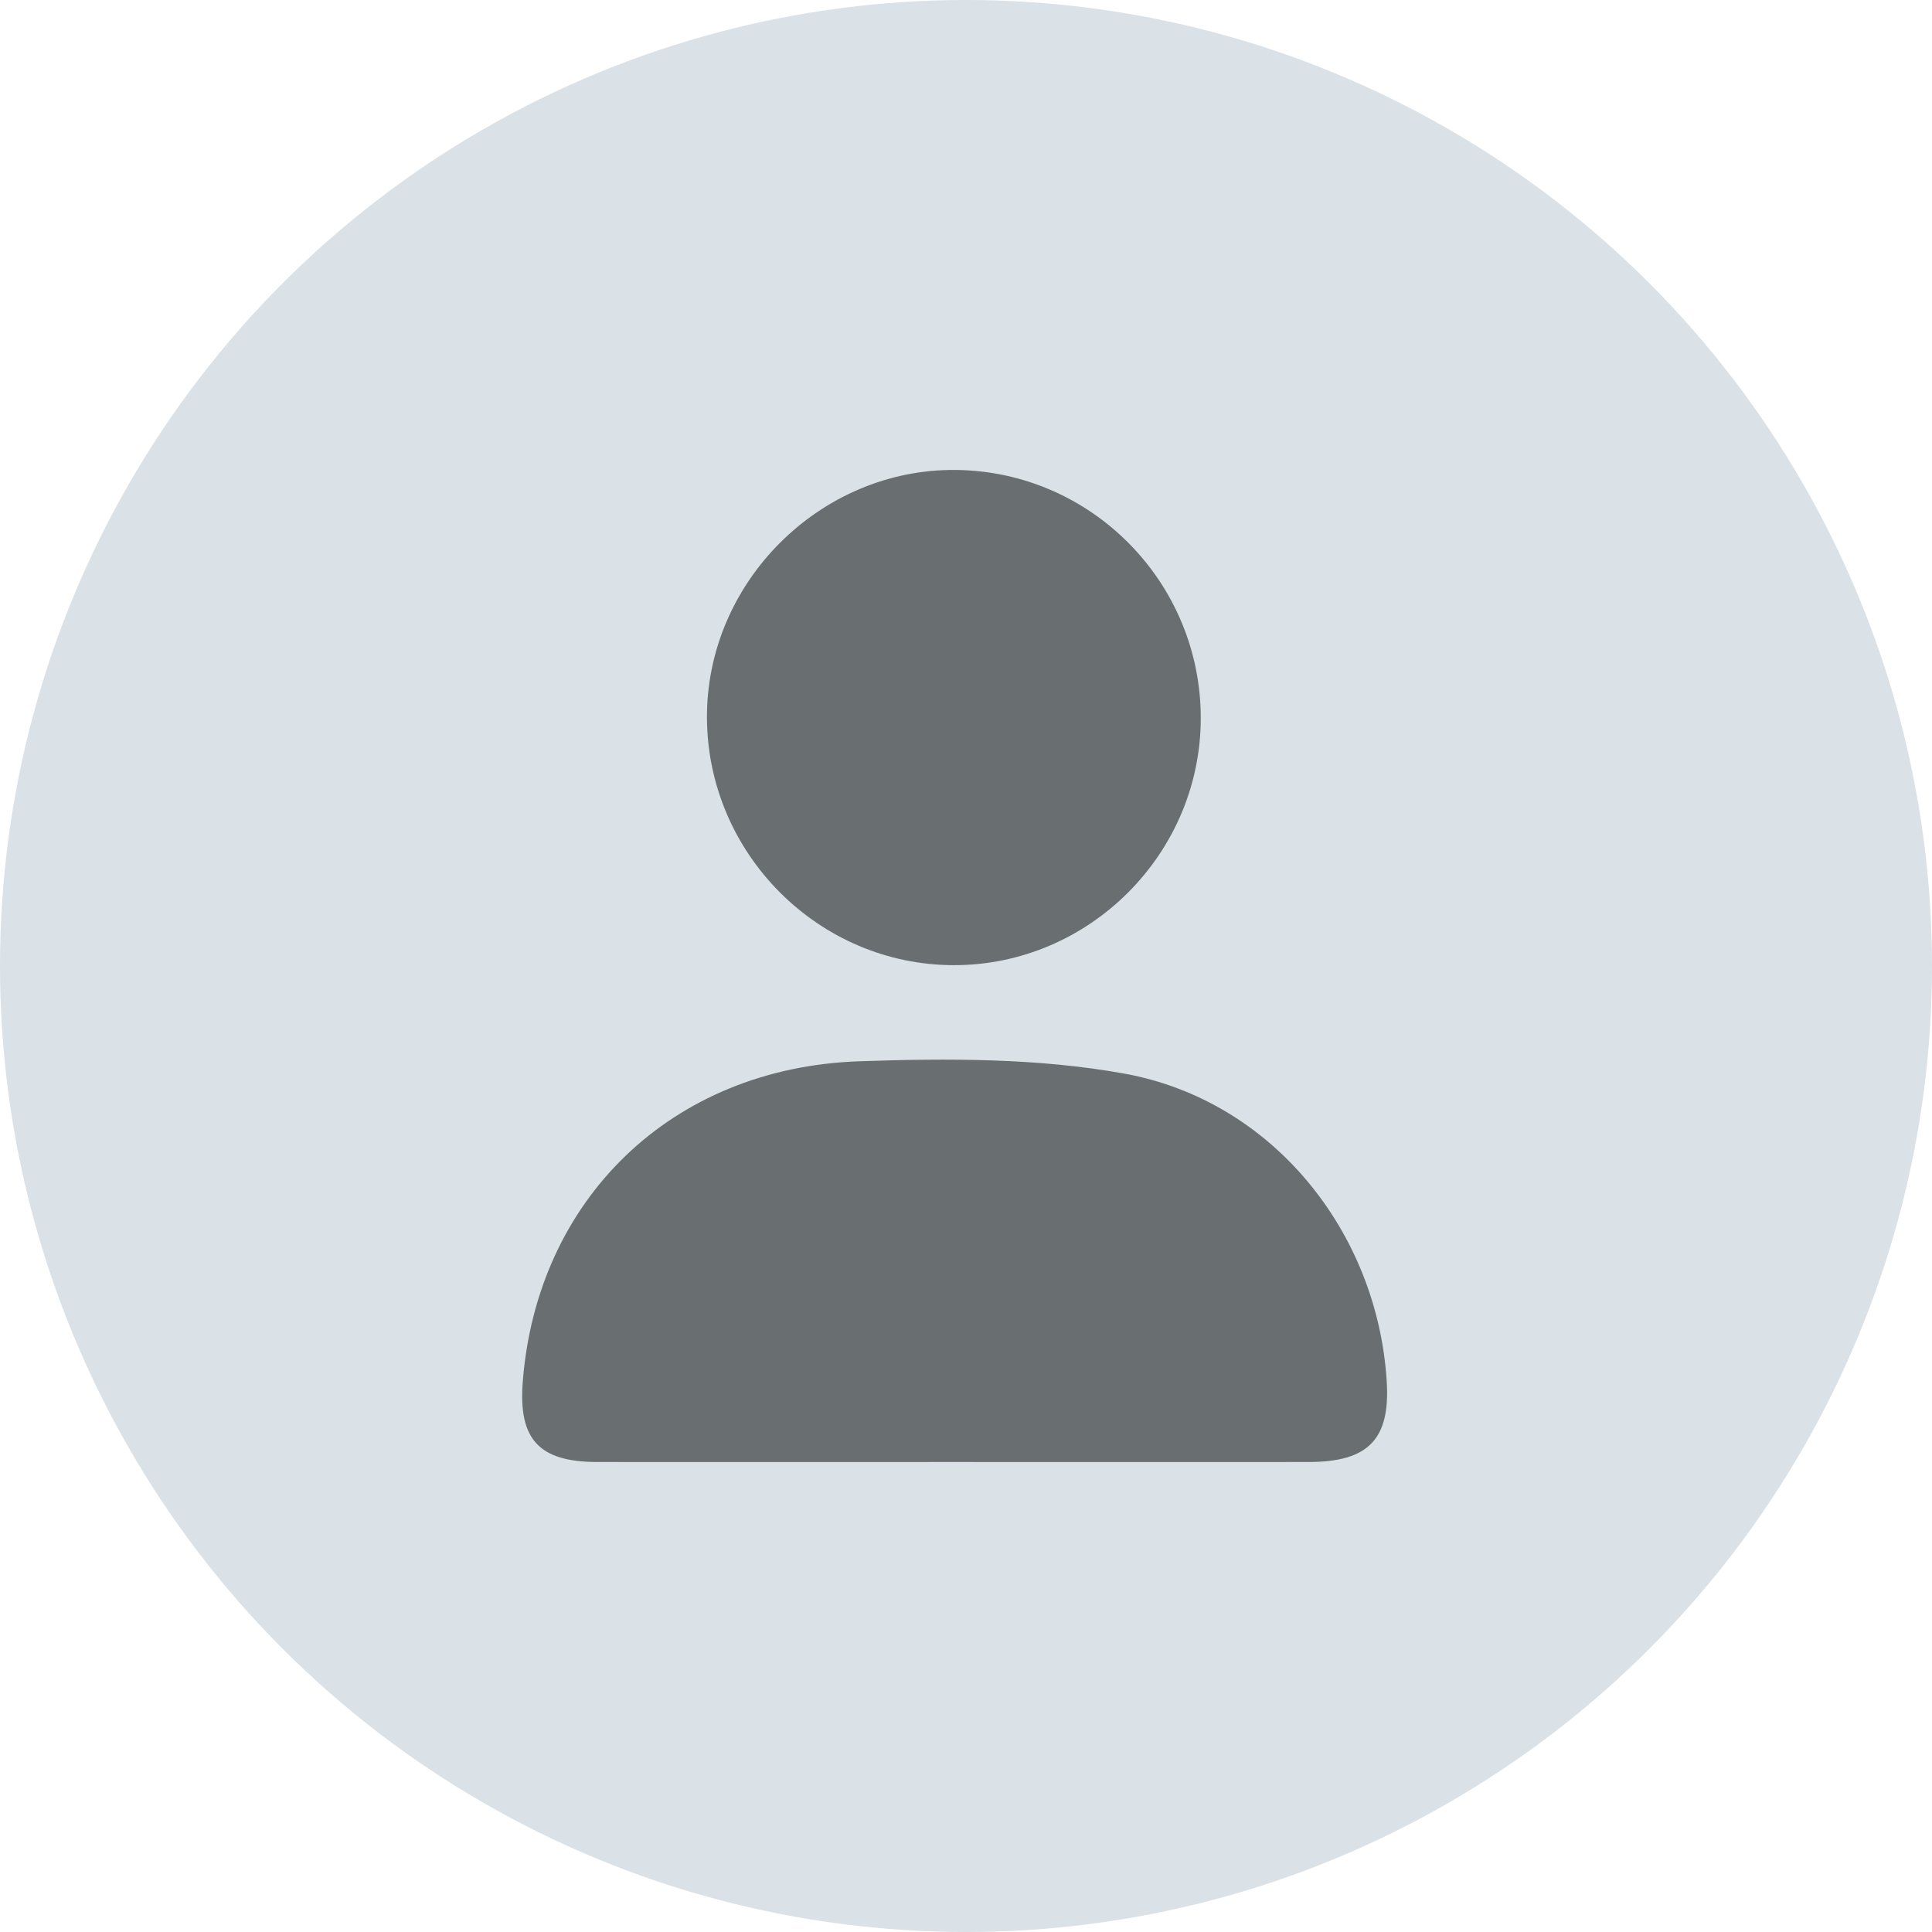 <svg width="37" height="37" viewBox="0 0 37 37" fill="none" xmlns="http://www.w3.org/2000/svg">
<circle cx="18.5" cy="18.5" r="18.5" fill="#DAE2E7"/>
<path d="M18.221 27.999C15.96 27.999 13.699 28.002 11.438 27.999C10.324 27.998 9.927 27.568 10.011 26.47C10.278 22.973 12.855 20.451 16.449 20.325C18.144 20.266 19.88 20.261 21.538 20.562C24.367 21.077 26.377 23.588 26.557 26.448C26.628 27.561 26.21 27.998 25.065 27.999C22.783 28.002 20.503 27.999 18.221 27.999Z" fill="#696F71"/>
<path d="M22.996 13.759C22.992 16.353 20.859 18.485 18.27 18.484C15.684 18.484 13.554 16.355 13.539 13.756C13.523 11.152 15.707 8.974 18.305 9C20.903 9.027 23 11.154 22.996 13.759Z" fill="#696F71"/>
</svg>
